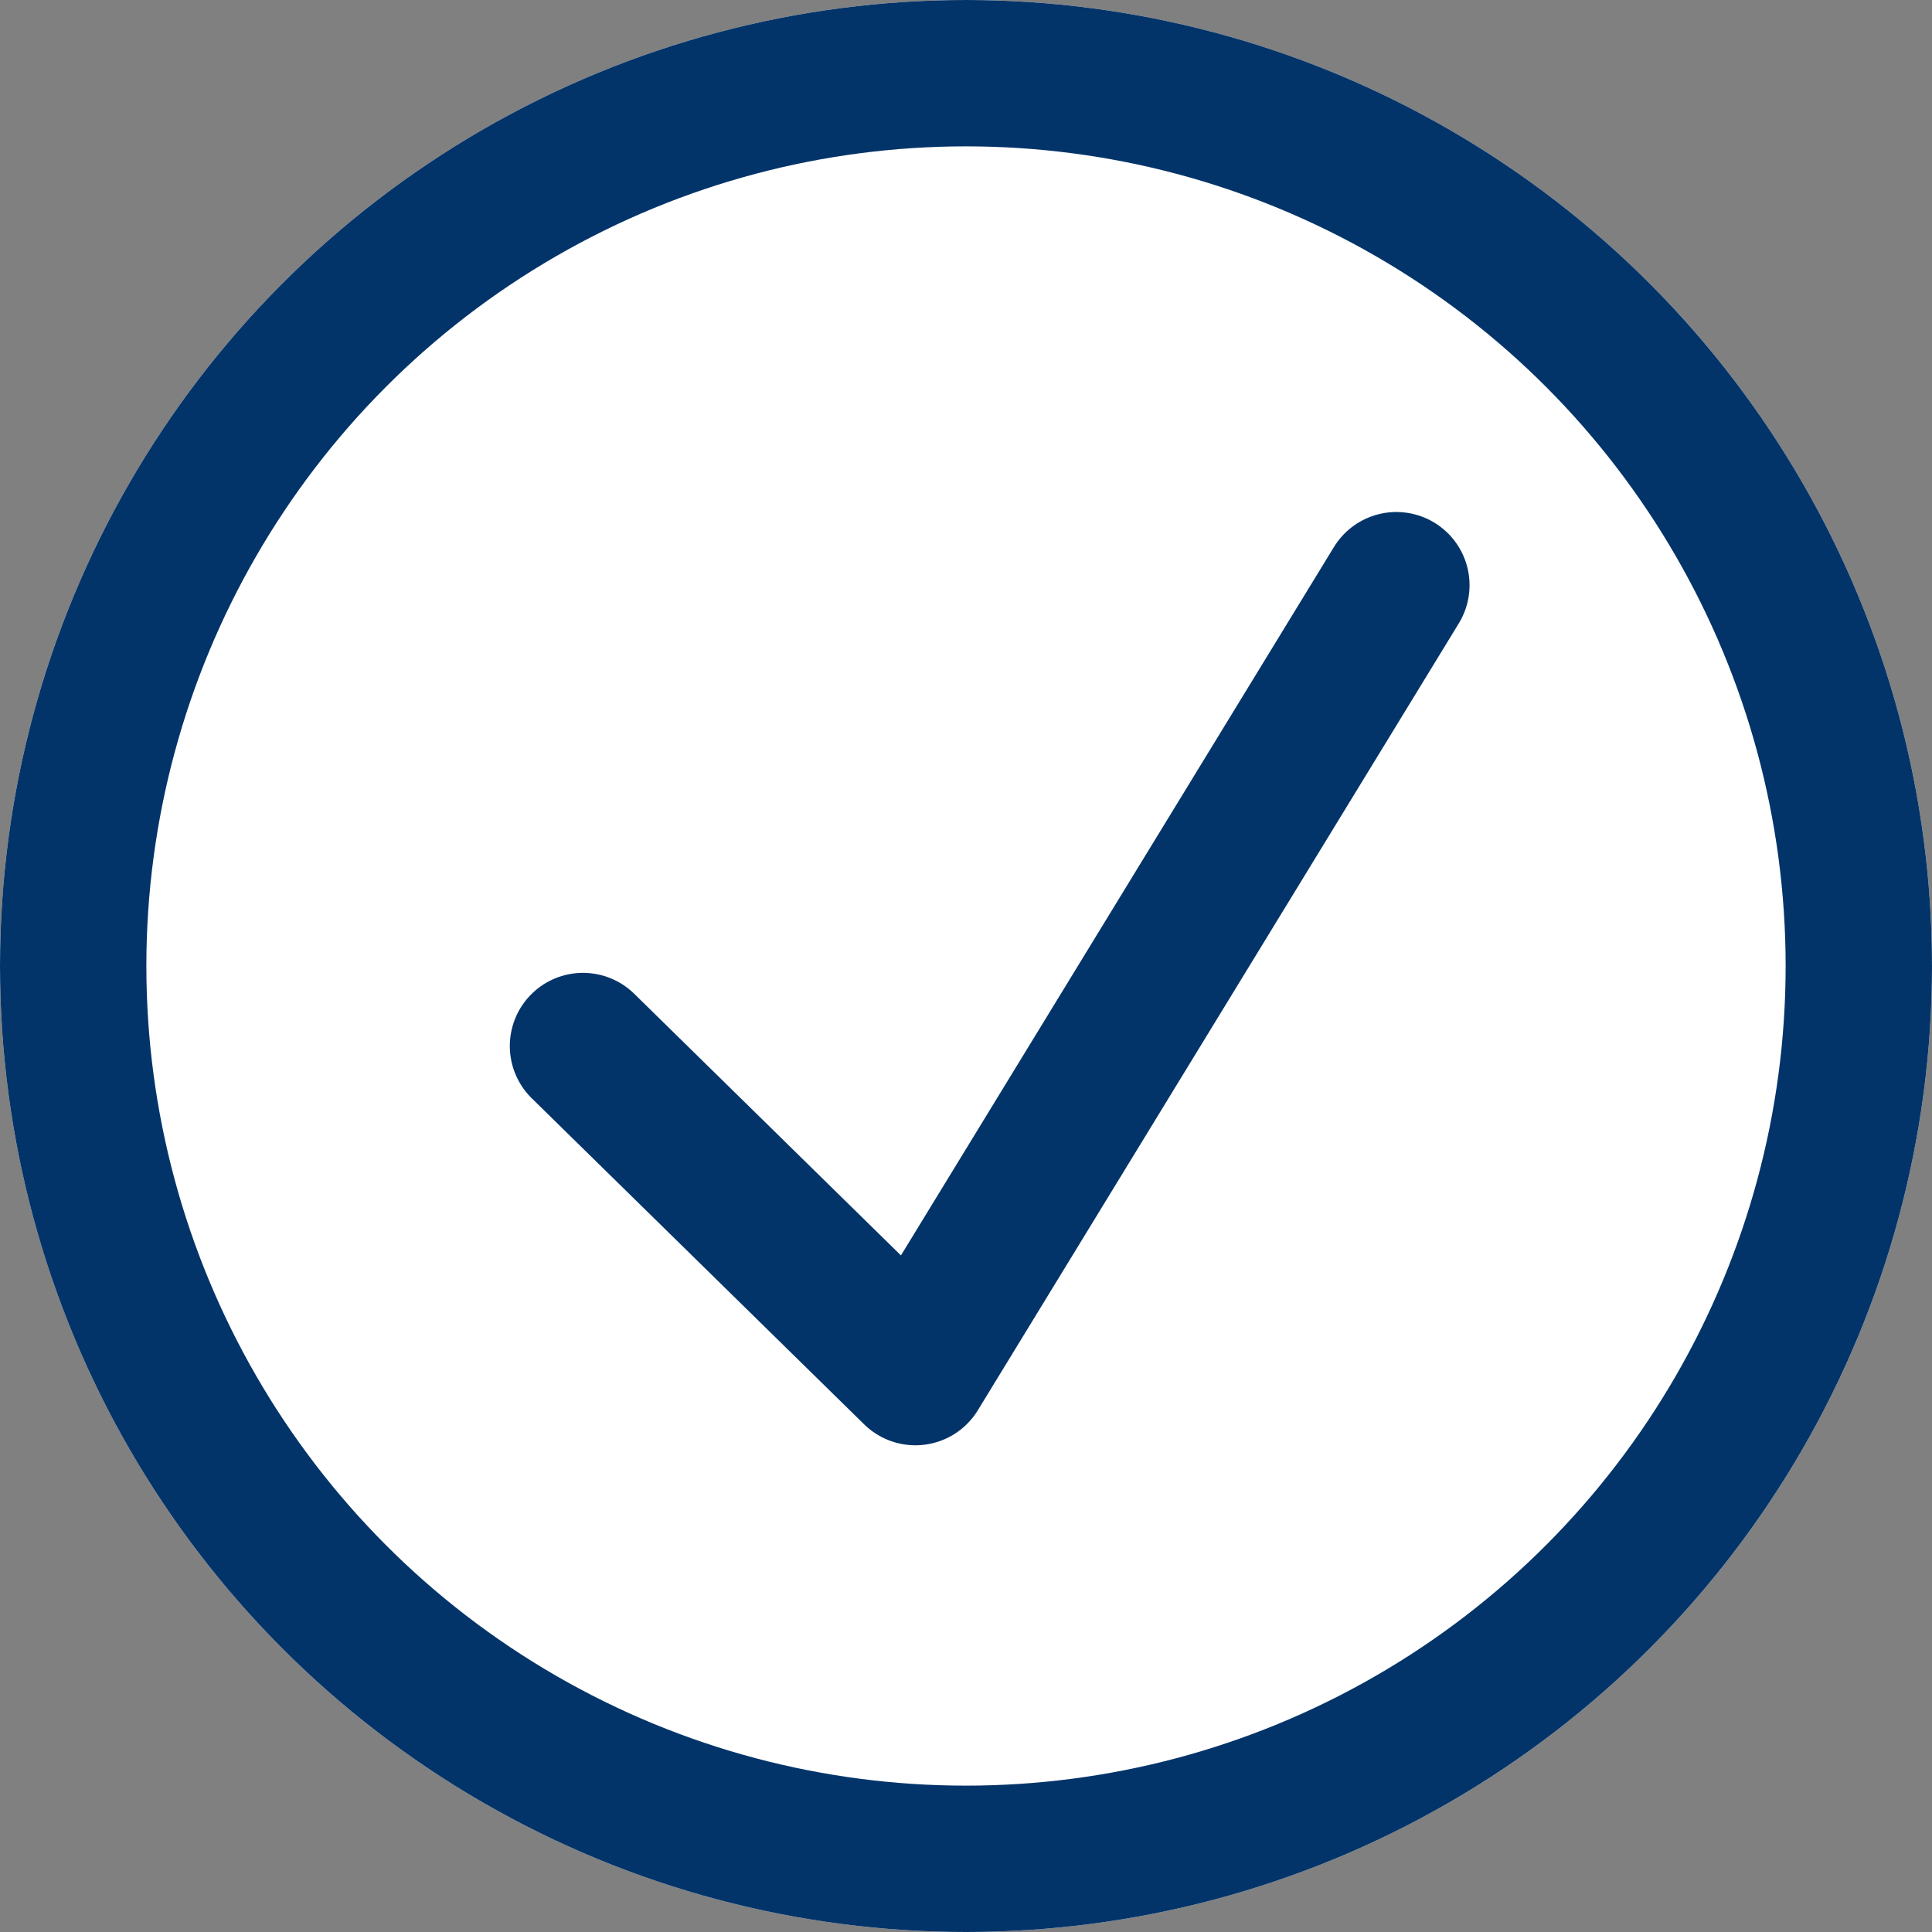 <svg xmlns="http://www.w3.org/2000/svg" width="66" height="66" viewBox="0 0 66 66"><rect x="0" y="0" width="66" height="66" fill="#808080" stroke="none"/><defs><style>.a{fill:#fff;}.a,.b{stroke:#033469;stroke-width:5px;}.b,.d{fill:none;}.b{stroke-linecap:round;stroke-linejoin:round;}.c{stroke:none;}</style></defs><g transform="translate(-382)"><g transform="translate(369.8)"><g class="a" transform="translate(12.2)"><circle class="c" cx="33" cy="33" r="33"/><circle class="d" cx="33" cy="33" r="30.5"/></g></g><path class="b" d="M1115.359,395.528l11.355,11.139,16.431-26.882" transform="translate(-713.443 -359.794)"/></g></svg>